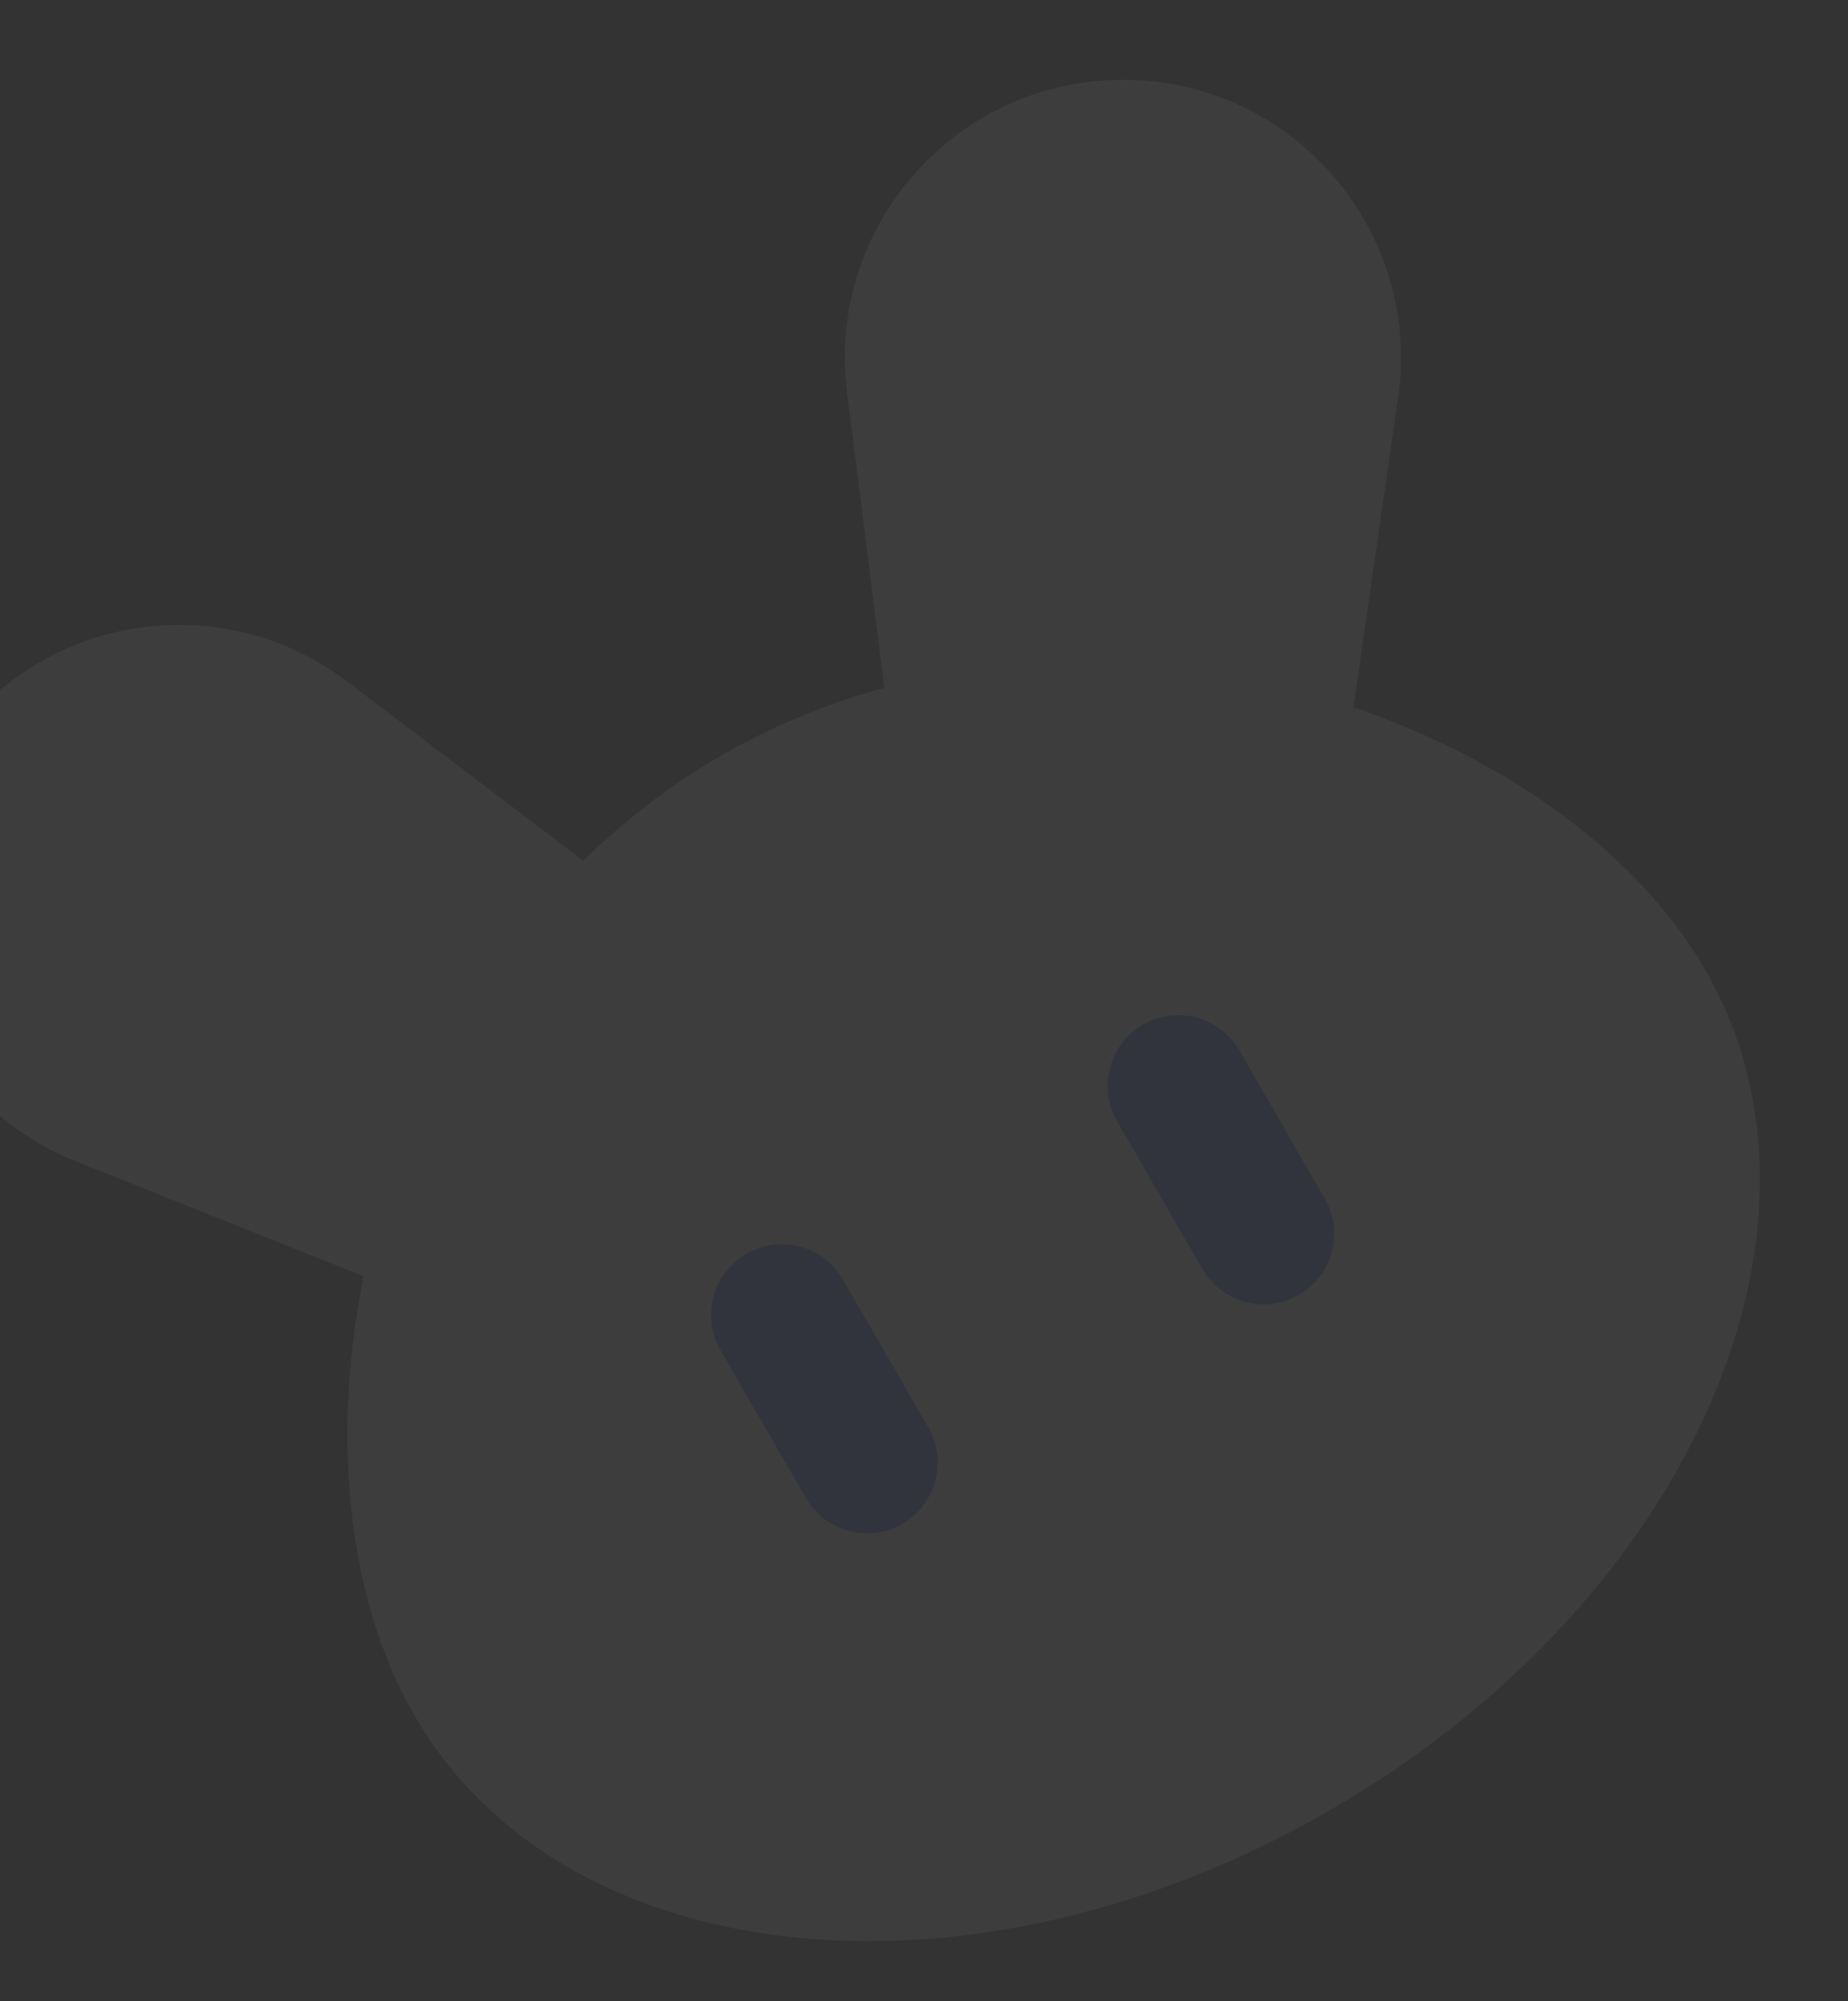 <svg xmlns="http://www.w3.org/2000/svg" width="109" height="118" viewBox="0 0 109 118" fill="none">
  <rect x="0" y="0" width="109" height="118" fill="#333333" stroke="none"/>
  <mask id="mask0_5513_4547" style="mask-type:alpha" maskUnits="userSpaceOnUse" x="-9" y="0" width="118" height="118">
    <rect x="-9" width="118" height="118" fill="#D9D9D9"/>
  </mask>
  <g mask="url(#mask0_5513_4547)">
    <g opacity="0.05">
      <path fill-rule="evenodd" clip-rule="evenodd" d="M5.246 66.535C-2.85 63.298 -6.197 53.636 -1.837 46.085C2.472 38.622 12.35 36.63 19.214 41.839L34.614 53.526C37.184 50.762 40.169 48.324 43.573 46.359C47.038 44.358 50.712 42.978 54.459 42.138L52.03 22.896C50.951 14.347 57.615 6.788 66.233 6.788C74.952 6.788 81.647 14.517 80.401 23.148L77.516 43.147C86.955 45.984 94.92 51.547 98.773 58.22C106.994 72.459 97.422 93.376 77.394 104.939C57.366 116.502 34.466 114.333 26.245 100.094C22.369 93.381 21.547 83.626 23.86 73.977L5.246 66.535Z" fill="white"/>
      <path d="M-1.837 46.085L-3.642 45.043L-3.642 45.043L-1.837 46.085ZM5.246 66.535L4.472 68.471L4.472 68.471L5.246 66.535ZM19.214 41.839L20.474 40.179L20.474 40.179L19.214 41.839ZM34.614 53.526L33.354 55.186C34.207 55.834 35.411 55.729 36.14 54.945L34.614 53.526ZM54.459 42.138L54.915 44.172C55.964 43.938 56.662 42.944 56.527 41.877L54.459 42.138ZM52.03 22.896L54.098 22.635L54.098 22.635L52.03 22.896ZM66.233 6.788L66.233 4.704L66.233 4.704L66.233 6.788ZM80.401 23.148L78.338 22.85L80.401 23.148ZM77.516 43.147L75.453 42.849C75.306 43.87 75.928 44.846 76.916 45.143L77.516 43.147ZM23.86 73.977L25.887 74.463C26.128 73.456 25.595 72.425 24.634 72.041L23.86 73.977ZM-3.642 45.043C-8.637 53.694 -4.803 64.763 4.472 68.471L6.02 64.6C-0.898 61.834 -3.757 53.579 -0.032 47.127L-3.642 45.043ZM20.474 40.179C12.61 34.211 1.294 36.493 -3.642 45.043L-0.032 47.127C3.649 40.751 12.089 39.049 17.954 43.5L20.474 40.179ZM35.874 51.865L20.474 40.179L17.954 43.5L33.354 55.186L35.874 51.865ZM42.53 44.554C38.935 46.629 35.789 49.201 33.087 52.106L36.14 54.945C38.578 52.324 41.402 50.019 44.615 48.164L42.53 44.554ZM54.003 40.104C50.063 40.987 46.191 42.44 42.53 44.554L44.615 48.164C47.886 46.275 51.36 44.969 54.915 44.172L54.003 40.104ZM49.962 23.157L52.391 42.4L56.527 41.877L54.098 22.635L49.962 23.157ZM66.233 4.704C56.36 4.704 48.725 13.363 49.962 23.157L54.098 22.635C53.176 15.331 58.87 8.873 66.233 8.873L66.233 4.704ZM82.465 23.445C83.891 13.558 76.222 4.704 66.233 4.704L66.233 8.873C73.683 8.873 79.402 15.476 78.338 22.85L82.465 23.445ZM79.579 43.444L82.465 23.445L78.338 22.85L75.453 42.849L79.579 43.444ZM100.578 57.178C96.384 49.913 87.896 44.091 78.117 41.15L76.916 45.143C86.014 47.878 93.457 53.181 96.967 59.262L100.578 57.178ZM78.436 106.744C88.781 100.772 96.503 92.342 100.572 83.45C104.639 74.564 105.114 65.035 100.578 57.178L96.967 59.262C100.652 65.643 100.452 73.693 96.781 81.716C93.113 89.733 86.035 97.543 76.352 103.134L78.436 106.744ZM24.439 101.136C28.976 108.994 37.466 113.346 47.195 114.267C56.93 115.19 68.091 112.717 78.436 106.744L76.352 103.134C66.669 108.724 56.366 110.949 47.588 110.117C38.805 109.285 31.734 105.433 28.05 99.052L24.439 101.136ZM21.833 73.491C19.437 83.488 20.221 93.829 24.439 101.136L28.05 99.052C24.518 92.934 23.658 83.764 25.887 74.463L21.833 73.491ZM4.472 68.471L23.086 75.912L24.634 72.041L6.02 64.6L4.472 68.471Z" fill="white"/>
      <path d="M46.109 77.527L51.138 86.237" stroke="#1649FF" stroke-width="8.338" stroke-linecap="round"/>
      <path d="M69.496 64.026L74.525 72.736" stroke="#1649FF" stroke-width="8.338" stroke-linecap="round"/>
    </g>
  </g>
</svg>